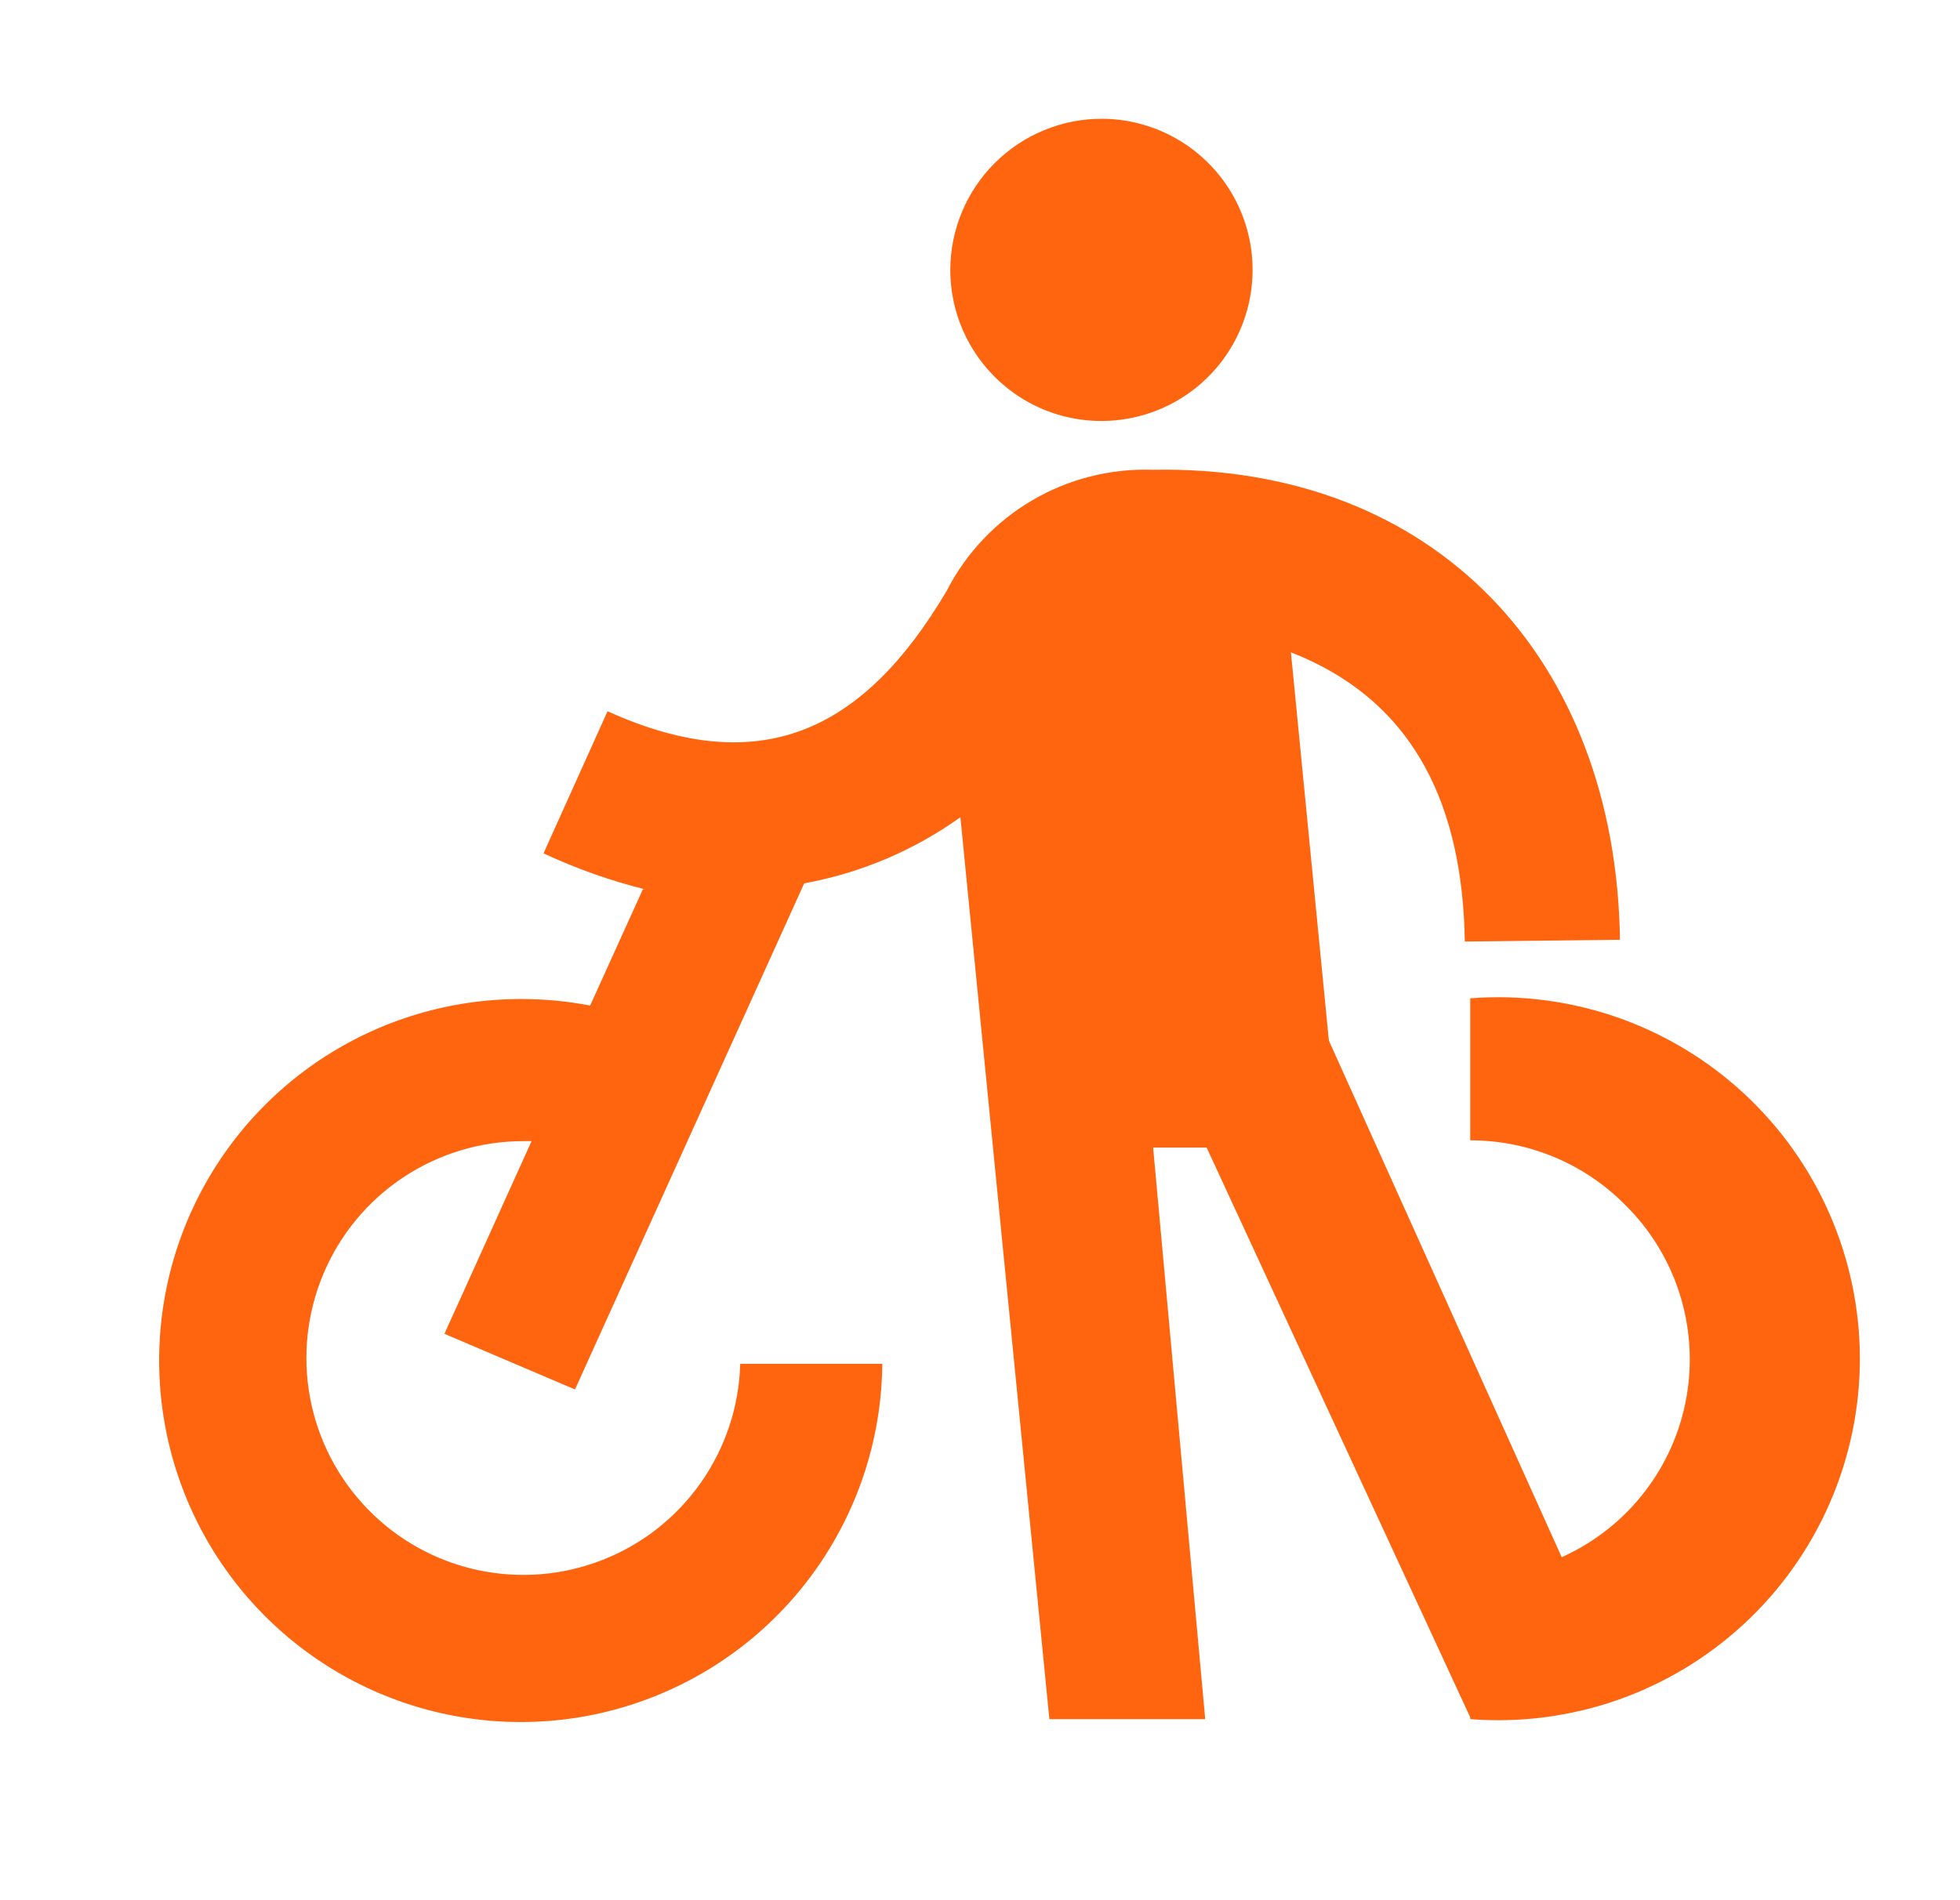 <svg width="33" height="32" viewBox="0 0 33 32" fill="none" xmlns="http://www.w3.org/2000/svg">
<path d="M10.868 14.979C10.277 14.832 9.703 14.628 9.151 14.371L10.229 11.978C12.828 13.153 14.551 12.295 15.939 9.951C16.263 9.317 16.761 8.789 17.375 8.428C17.988 8.067 18.692 7.888 19.403 7.911C24.176 7.82 27.208 11.108 27.275 15.826L24.663 15.856C24.626 13.646 23.872 11.82 21.735 10.986L22.374 17.524L26.294 26.224C26.837 25.98 27.312 25.608 27.678 25.139C28.044 24.67 28.29 24.119 28.394 23.533C28.498 22.947 28.458 22.345 28.277 21.779C28.096 21.212 27.779 20.698 27.354 20.282C27.013 19.939 26.608 19.668 26.162 19.483C25.716 19.298 25.237 19.203 24.754 19.204V16.812C25.591 16.747 26.432 16.856 27.225 17.131C28.017 17.407 28.744 17.843 29.36 18.413C29.976 18.983 30.468 19.674 30.804 20.443C31.14 21.212 31.314 22.042 31.314 22.882C31.314 23.721 31.14 24.551 30.804 25.32C30.468 26.089 29.976 26.78 29.36 27.35C28.744 27.92 28.017 28.356 27.225 28.632C26.432 28.907 25.591 29.016 24.754 28.951V28.921L20.316 19.326H19.415L20.292 28.951H17.668L16.17 13.762C15.387 14.323 14.488 14.703 13.54 14.876L9.681 23.399L7.483 22.462L8.95 19.217H8.81C8.092 19.217 7.39 19.429 6.791 19.826C6.193 20.223 5.725 20.788 5.446 21.45C5.167 22.112 5.089 22.841 5.222 23.547C5.355 24.253 5.694 24.904 6.195 25.418C6.696 25.933 7.338 26.288 8.04 26.44C8.742 26.591 9.473 26.533 10.142 26.271C10.811 26.01 11.387 25.557 11.8 24.969C12.213 24.381 12.444 23.685 12.463 22.967H14.855C14.845 24.169 14.478 25.34 13.803 26.334C13.127 27.328 12.173 28.1 11.059 28.552C9.946 29.005 8.724 29.117 7.546 28.876C6.369 28.635 5.29 28.051 4.444 27.198C3.598 26.344 3.023 25.259 2.793 24.08C2.562 22.9 2.686 21.679 3.148 20.57C3.611 19.461 4.391 18.513 5.391 17.846C6.391 17.18 7.566 16.824 8.767 16.824C9.16 16.823 9.551 16.86 9.936 16.934L10.825 14.973L10.868 14.979ZM18.557 2C19.059 2.002 19.55 2.154 19.967 2.435C20.384 2.716 20.708 3.114 20.899 3.579C21.09 4.045 21.139 4.556 21.039 5.049C20.939 5.541 20.696 5.994 20.34 6.348C19.983 6.703 19.53 6.944 19.037 7.041C18.543 7.139 18.032 7.088 17.568 6.895C17.104 6.702 16.707 6.375 16.428 5.957C16.149 5.539 16 5.048 16 4.545C16.001 4.21 16.067 3.878 16.196 3.569C16.325 3.26 16.514 2.979 16.751 2.743C16.989 2.507 17.27 2.319 17.58 2.192C17.89 2.064 18.222 1.999 18.557 2V2Z" fill="#FF640F"/>
</svg>
